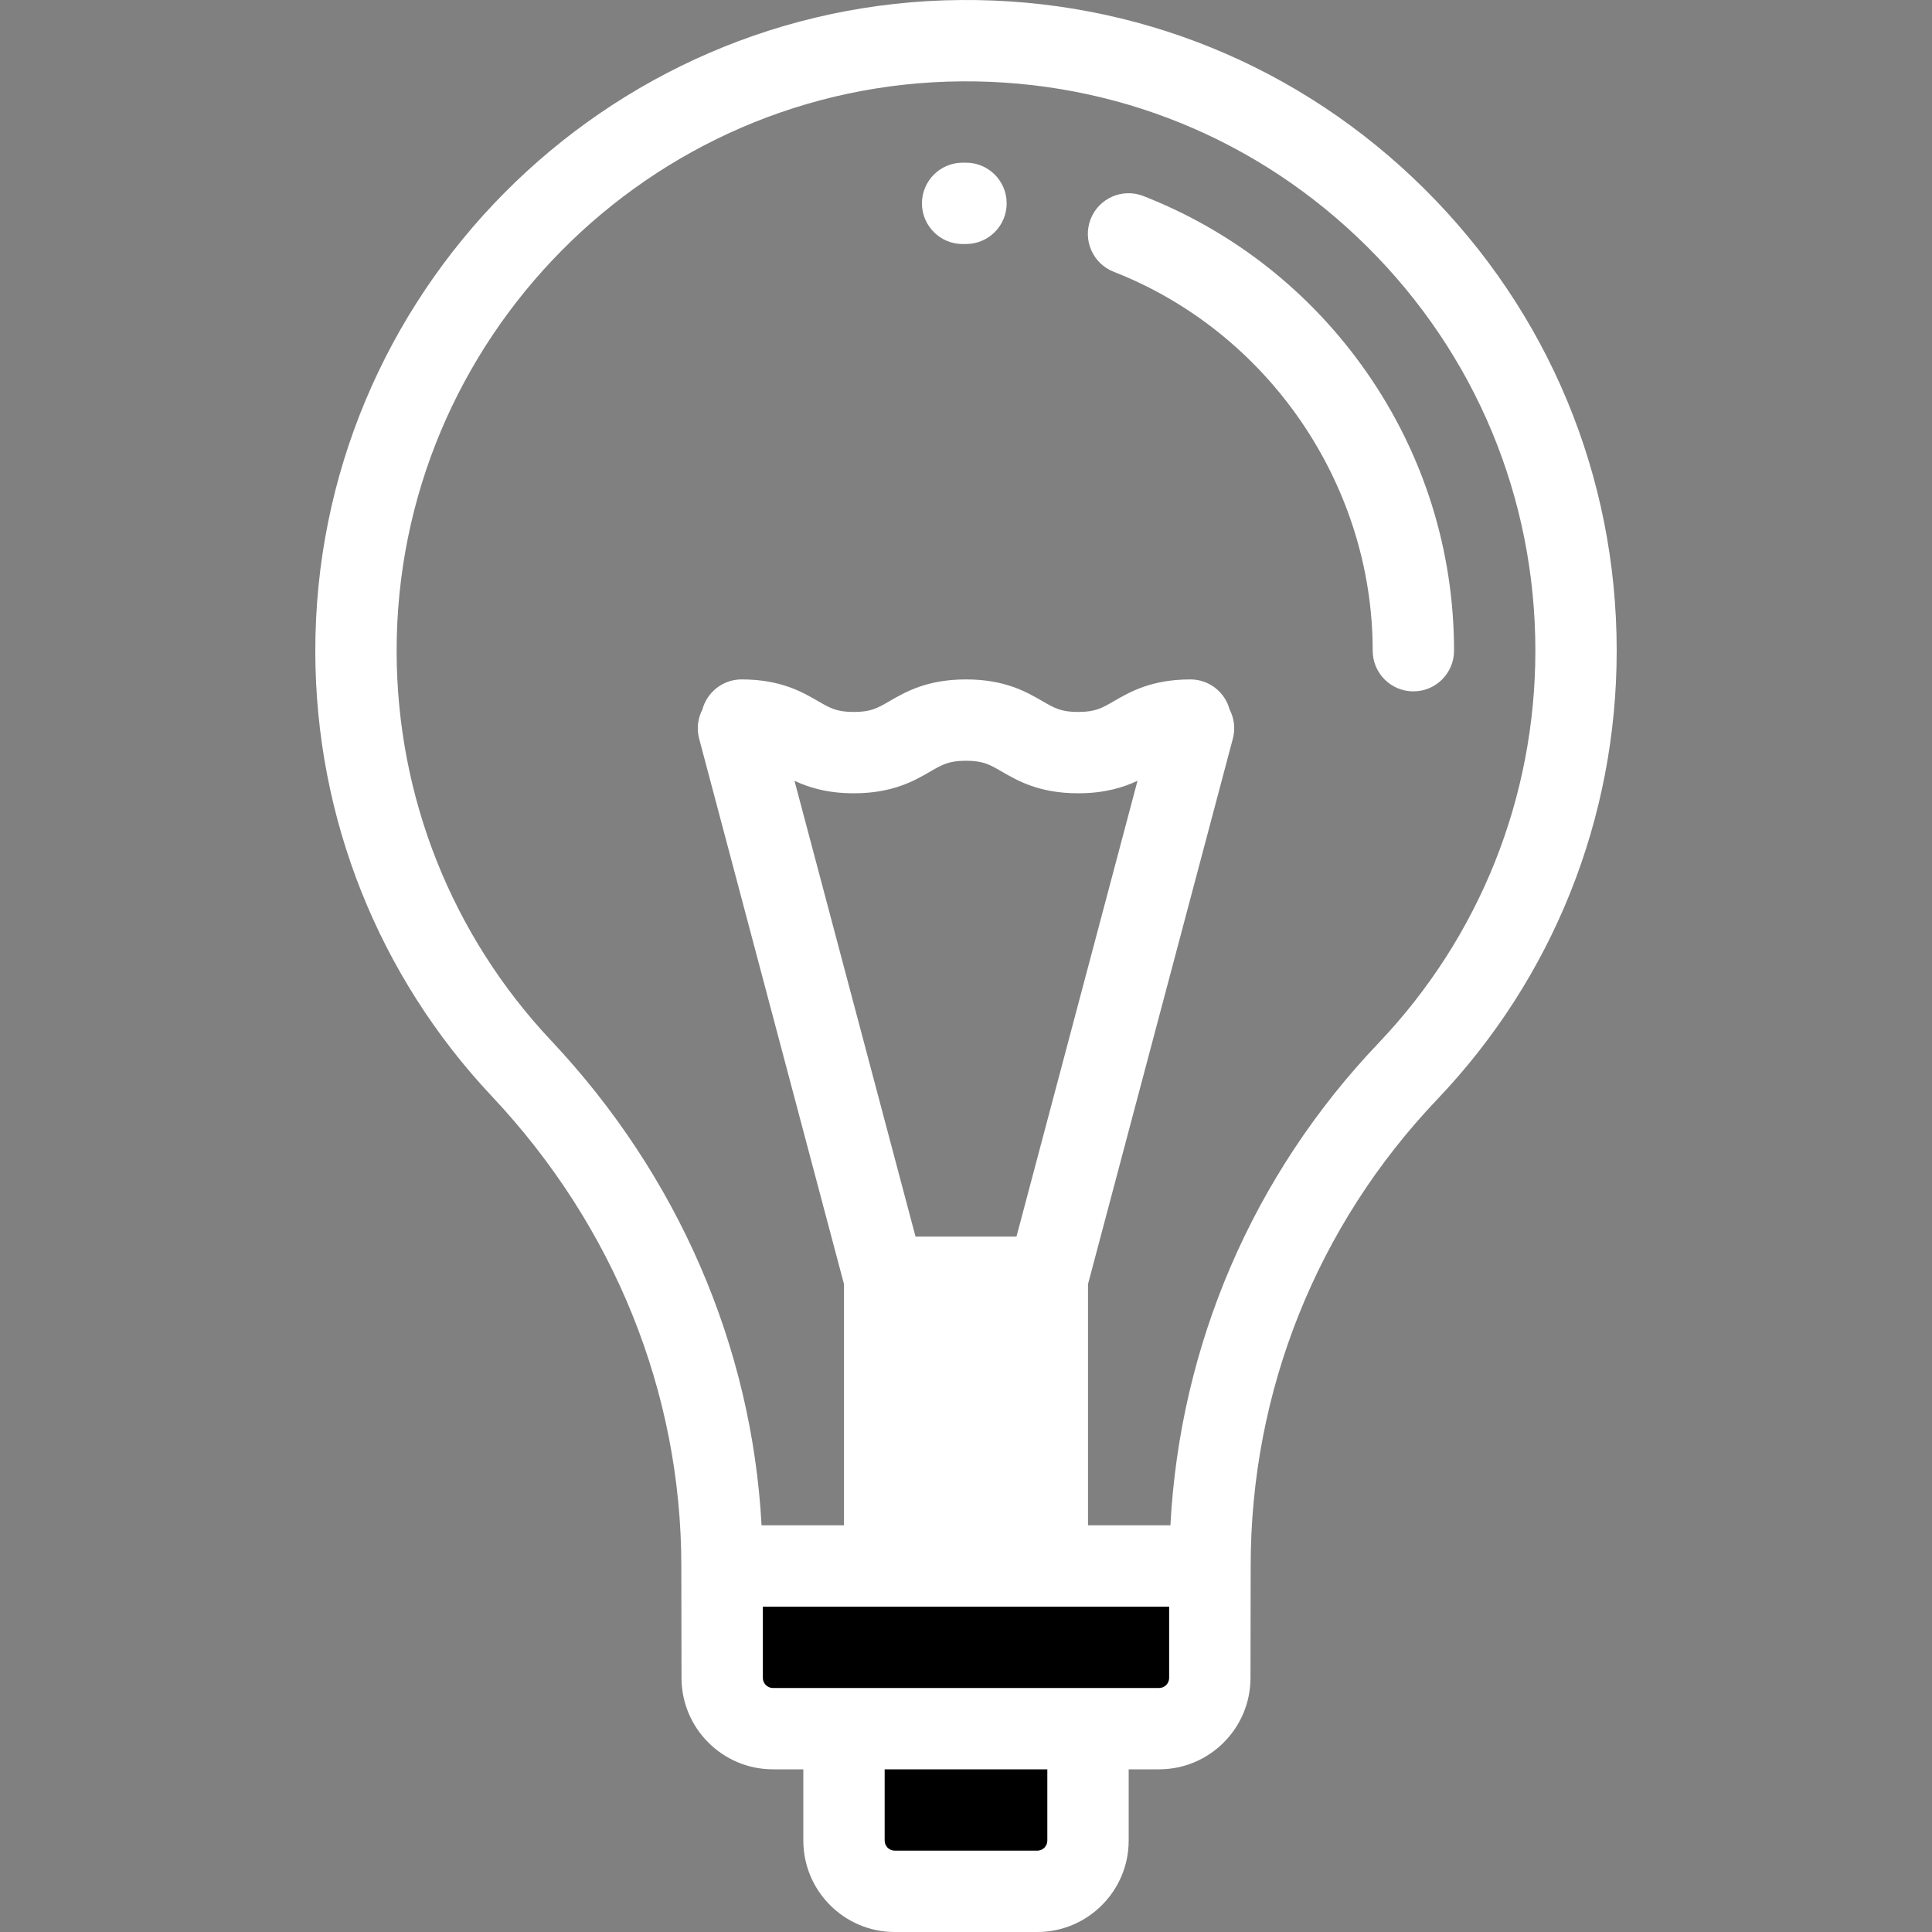 <?xml version="1.0" encoding="iso-8859-1"?>
<!-- Uploaded to: SVG Repo, www.svgrepo.com, Generator: SVG Repo Mixer Tools -->
<svg version="1.1" id="Layer_1" xmlns="http://www.w3.org/2000/svg" xmlns:xlink="http://www.w3.org/1999/xlink" 
	 height="24px" width="24px" viewBox="0 0 511.999 511.999" xml:space="preserve">
<rect x="0" y="0" width="511.999" height="511.999" fill="#808080" stroke="none"/>
<path style="fill:none;" d="M417.663,172.441c0-89.688-73.034-162.317-162.873-161.659
	C166.195,11.431,94.136,84.218,94.337,172.815c0.097,42.714,16.76,81.532,43.906,110.378
	c33.668,35.776,53.091,82.618,53.091,131.745v0.065h129.331v-0.068c0-48.785,18.765-95.7,52.413-131.024
	C400.704,254.908,417.663,215.657,417.663,172.441z"/>
<g>
	<path style="fill:#000000;" d="M307.167,458.112H204.833c-7.426,0-13.446-6.02-13.446-13.446v-29.664h129.226v29.664
		C320.613,452.092,314.592,458.112,307.167,458.112z"/>
	<path style="fill:#000000;" d="M274.887,501.222h-37.774c-7.426,0-13.446-6.02-13.446-13.446v-29.664h64.665v29.664
		C288.333,495.202,282.313,501.222,274.887,501.222z"/>
</g>
<rect x="234.444" y="338.48" style="fill:#FFFFFF;" width="43.11" height="76.521"/>
<g>
	<path style="fill:#FFFFFF;" d="M377.485,50.06C344.627,17.442,300.984-0.357,254.711,0.005
		C160.124,0.697,83.346,78.23,83.559,172.839c0.099,43.938,16.732,85.751,46.835,117.739
		c32.348,34.374,50.162,78.539,50.162,124.423c0,0.351,0.053,29.664,0.053,29.664c0,13.357,10.867,24.224,24.224,24.224h8.057
		v18.887c0,13.357,10.867,24.224,24.224,24.224h37.773c13.357,0,24.224-10.867,24.224-24.224v-18.887h8.057
		c13.357,0,24.224-10.867,24.224-24.224c0,0,0.052-29.385,0.052-29.733c0-46.229,17.559-90.121,49.44-123.591
		c30.668-32.195,47.557-74.421,47.557-118.9C428.44,126.142,410.344,82.68,377.485,50.06z M277.554,487.776
		c0,1.471-1.196,2.669-2.669,2.669h-37.773c-1.471,0-2.669-1.196-2.669-2.669V468.89h43.11V487.776z M309.835,444.666
		c0,1.471-1.196,2.669-2.669,2.669H204.832c-1.471,0-2.669-1.196-2.669-2.669V425.78h107.671v18.887H309.835z M269.377,327.704
		h-26.755l-32.074-120.791c3.745,1.761,8.66,3.315,15.717,3.315c10.331,0,16.077-3.332,20.273-5.766
		c3.175-1.842,4.924-2.856,9.458-2.856c4.535,0,6.284,1.014,9.461,2.856c4.196,2.434,9.941,5.766,20.275,5.766
		c7.06,0,11.977-1.556,15.722-3.317L269.377,327.704z M245.222,349.259h21.555v54.966h-21.555V349.259z M365.275,276.475
		c-33.234,34.889-52.575,79.883-55.104,127.749h-21.84v-63.914l38.386-144.559c0.716-2.693,0.334-5.414-0.853-7.708
		c-1.23-4.599-5.414-7.99-10.4-7.99c-10.332,0-16.079,3.332-20.275,5.766c-3.176,1.842-4.926,2.856-9.461,2.856
		s-6.284-1.014-9.461-2.856c-4.196-2.434-9.941-5.766-20.275-5.766c-10.331,0-16.077,3.332-20.273,5.766
		c-3.175,1.842-4.924,2.856-9.458,2.856c-4.533,0-6.282-1.014-9.456-2.856c-4.196-2.434-9.941-5.766-20.273-5.766
		c-4.987,0-9.171,3.392-10.4,7.99c-1.187,2.295-1.568,5.015-0.853,7.708l38.385,144.559v63.914h-21.845
		c-2.565-47.46-22.126-92.707-55.731-128.417c-26.338-27.988-40.89-64.573-40.977-103.016
		C104.928,90.006,172.108,22.164,254.87,21.559c40.567-0.285,78.68,15.258,107.43,43.798
		c28.752,28.542,44.587,66.573,44.587,107.084C406.885,211.359,392.108,248.305,365.275,276.475z"/>
	<path style="fill:#FFFFFF;" d="M362.209,98.712c-14.77-21.217-35.245-37.386-59.213-46.765c-5.542-2.168-11.795,0.566-13.963,6.11
		c-2.168,5.543,0.567,11.795,6.11,13.963c41.052,16.062,68.634,56.417,68.634,100.42c0,5.952,4.825,10.778,10.778,10.778
		c5.952,0,10.778-4.825,10.778-10.778C385.33,145.936,377.335,120.441,362.209,98.712z"/>
	<path style="fill:#FFFFFF;" d="M256,43.111c-0.013,0-0.026,0-0.039,0l-0.895,0.003c-5.952,0.022-10.76,4.864-10.74,10.815
		c0.022,5.94,4.842,10.74,10.776,10.74c0.013,0,0.026,0,0.039,0l0.895-0.003c5.952-0.022,10.76-4.864,10.74-10.815
		C266.756,47.911,261.935,43.111,256,43.111z"/>
</g>
</svg>